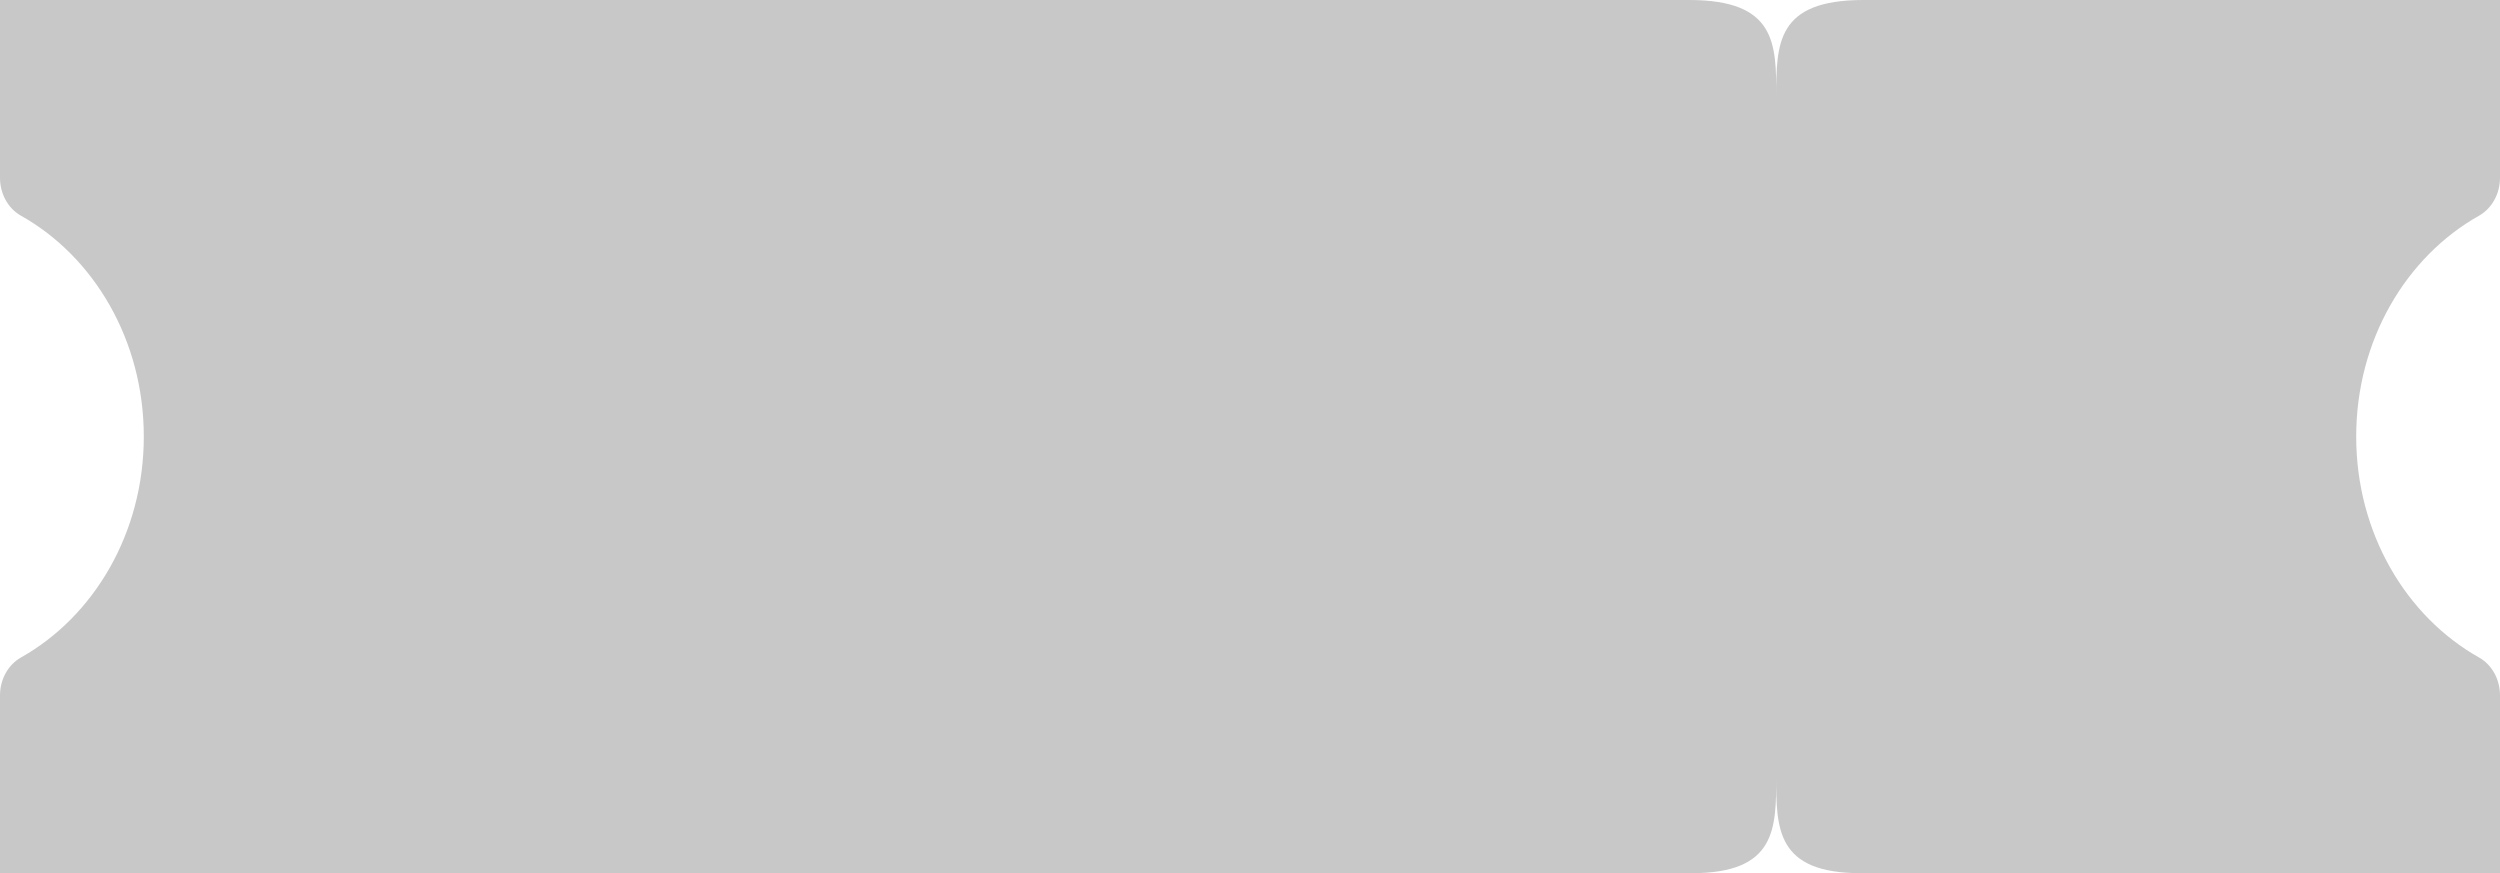 <svg width="398" height="139" viewBox="0 0 398 139" fill="none" xmlns="http://www.w3.org/2000/svg">
<g filter="url(#filter0_b_2694_7646)">
<path d="M0 28.307C0 30.855 1.285 33.186 3.334 34.337C14.948 40.859 22.893 54.15 22.893 69.505C22.893 84.861 14.939 98.151 3.334 104.674C1.285 105.834 0 108.166 0 110.703L0 139L269.295 139.01C282.772 139.01 282.772 131.964 282.772 123.634C282.772 131.954 282.772 139.01 296.249 139.01H398V132.221V110.703C398 108.156 396.715 105.824 394.666 104.674C383.061 98.151 375.107 84.861 375.107 69.505C375.107 54.15 383.061 40.859 394.666 34.337C396.715 33.176 398 30.844 398 28.307V6.789V1.31301e-05L296.668 1.39538e-05C282.781 1.39538e-05 282.781 6.933 282.781 15.407C282.781 6.923 282.781 1.39538e-05 268.894 1.39538e-05L8.07792e-05 0L0 28.307Z" fill="#707070" fill-opacity="0.38"/>
</g>
<defs>
<filter id="filter0_b_2694_7646" x="-0.9" y="-0.9" width="399.8" height="140.81" filterUnits="userSpaceOnUse" color-interpolation-filters="sRGB">
<feFlood flood-opacity="0" result="BackgroundImageFix"/>
<feGaussianBlur in="BackgroundImageFix" stdDeviation="0.45"/>
<feComposite in2="SourceAlpha" operator="in" result="effect1_backgroundBlur_2694_7646"/>
<feBlend mode="normal" in="SourceGraphic" in2="effect1_backgroundBlur_2694_7646" result="shape"/>
</filter>
</defs>
</svg>
